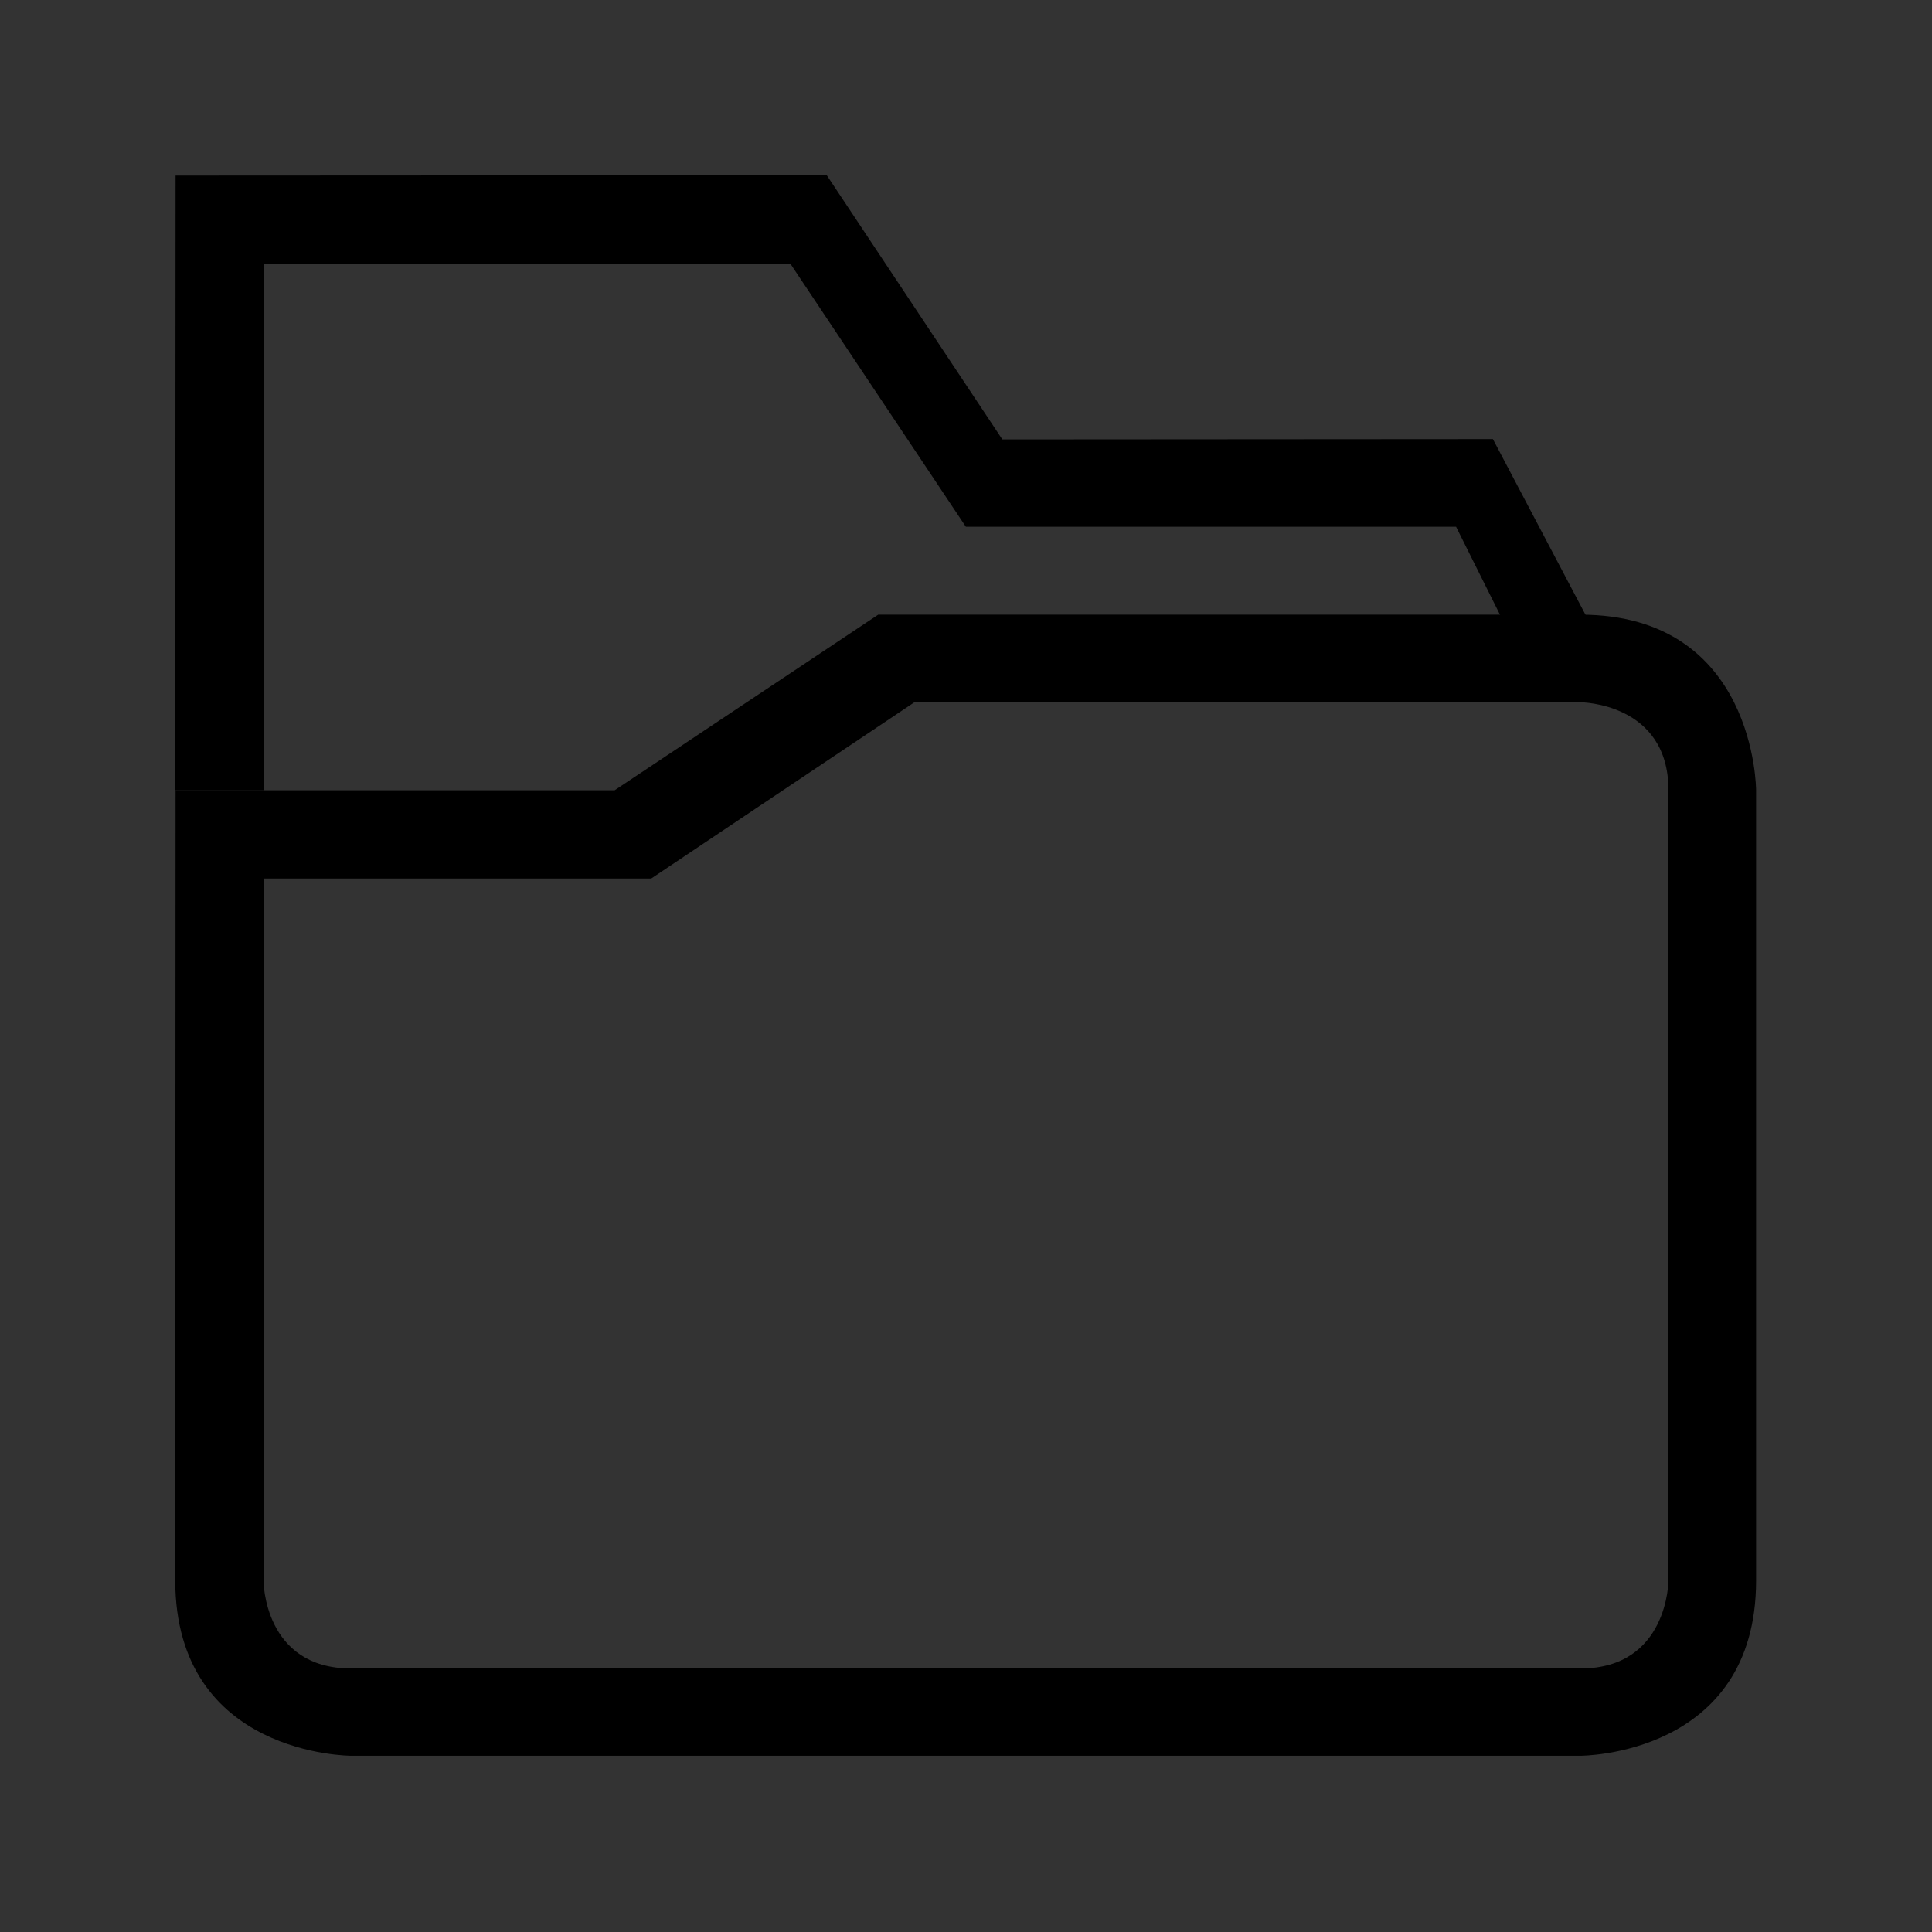 <?xml version="1.0" encoding="UTF-8" standalone="no"?>
<!-- Created with Inkscape (http://www.inkscape.org/) -->

<svg
   width="22"
   height="22"
   viewBox="0 0 5.821 5.821"
   version="1.1"
   id="svg7403"
   inkscape:version="1.1 (c4e8f9e, 2021-05-24)"
   sodipodi:docname="folder.svg"
   xmlns:inkscape="http://www.inkscape.org/namespaces/inkscape"
   xmlns:sodipodi="http://sodipodi.sourceforge.net/DTD/sodipodi-0.dtd"
   xmlns:xlink="http://www.w3.org/1999/xlink"
   xmlns="http://www.w3.org/2000/svg"
   xmlns:svg="http://www.w3.org/2000/svg"
   xmlns:rdf="http://www.w3.org/1999/02/22-rdf-syntax-ns#"
   xmlns:cc="http://creativecommons.org/ns#">
  <rect x="0" y="0" width="5.821" height="5.821" fill="#333333" stroke="none"/>
  <sodipodi:namedview
     id="namedview7405"
     pagecolor="#ffffff"
     bordercolor="#666666"
     borderopacity="1.0"
     inkscape:pageshadow="2"
     inkscape:pageopacity="0.0"
     inkscape:pagecheckerboard="0"
     inkscape:document-units="mm"
     showgrid="false"
     units="px"
     inkscape:snap-smooth-nodes="true"
     showguides="false"
     inkscape:zoom="1.82"
     inkscape:cx="15.10989"
     inkscape:cy="13.186813"
     inkscape:window-width="1366"
     inkscape:window-height="703"
     inkscape:window-x="0"
     inkscape:window-y="0"
     inkscape:window-maximized="1"
     inkscape:current-layer="layer1">
    <inkscape:grid
       type="xygrid"
       id="grid7466" />
  </sodipodi:namedview>
  <defs
     id="defs7400">
    <linearGradient
       inkscape:collect="always"
       xlink:href="#linearGradient14240"
       id="linearGradient14242"
       x1="12"
       y1="21.75"
       x2="12"
       y2="15.75"
       gradientUnits="userSpaceOnUse"
       gradientTransform="matrix(0.353,0,0,0.353,-8.467,-1.587)" />
    <linearGradient
       inkscape:collect="always"
       id="linearGradient14240">
      <stop
         style="stop-color:#876d5b;stop-opacity:1"
         offset="0"
         id="stop14236" />
      <stop
         style="stop-color:#a78e7c;stop-opacity:1"
         offset="1"
         id="stop14238" />
    </linearGradient>
    <linearGradient
       inkscape:collect="always"
       xlink:href="#linearGradient23640"
       id="linearGradient23642"
       x1="9.75"
       y1="9"
       x2="9.75"
       y2="5.25"
       gradientUnits="userSpaceOnUse"
       gradientTransform="matrix(0.353,0,0,0.353,-8.467,-1.587)" />
    <linearGradient
       inkscape:collect="always"
       id="linearGradient23640">
      <stop
         style="stop-color:#000000;stop-opacity:0.161"
         offset="0"
         id="stop23636" />
      <stop
         style="stop-color:#000000;stop-opacity:0;"
         offset="1"
         id="stop23638" />
    </linearGradient>
    <linearGradient
       inkscape:collect="always"
       xlink:href="#linearGradient934"
       id="linearGradient936"
       x1="12"
       y1="7.5"
       x2="12"
       y2="12.75"
       gradientUnits="userSpaceOnUse"
       gradientTransform="matrix(0.353,0,0,0.353,-8.467,-1.587)" />
    <linearGradient
       inkscape:collect="always"
       id="linearGradient934">
      <stop
         style="stop-color:#ffffff;stop-opacity:0.3"
         offset="0"
         id="stop930" />
      <stop
         style="stop-color:#ffffff;stop-opacity:0"
         offset="1"
         id="stop932" />
    </linearGradient>
  </defs>
  <g
     inkscape:label="Layer 1"
     inkscape:groupmode="layer"
     id="layer1">
    <path
       style="fill:url(#linearGradient14242);fill-opacity:1;stroke:none;stroke-width:0.265px;stroke-linecap:butt;stroke-linejoin:miter;stroke-opacity:1"
       d="m -7.673,1.587 h 2.117 l 0.794,-0.529 H -1.587 c 0.794,0 0.794,0.794 0.794,0.794 v 3.44 c 2e-7,0.794 -0.794,0.794 -0.794,0.794 h -5.292 c 0,0 -0.794,-1e-7 -0.794,-0.794 z"
       id="path2747"
       sodipodi:nodetypes="cccccccccc" />
    <path
       style="fill:#705d4b;fill-opacity:1;stroke:none;stroke-width:0.265px;stroke-linecap:butt;stroke-linejoin:miter;stroke-opacity:1"
       d="m -7.673,1.587 h 2.117 l 0.794,-0.529 H -1.587 c 0,0 -0.265,-0.794 -0.794,-0.794 h -1.587 l -1.058,-1.058 h -2.646 z"
       id="path18420"
       sodipodi:nodetypes="ccccccccc" />
    <path
       style="fill:url(#linearGradient23642);fill-opacity:1;stroke:none;stroke-width:0.265px;stroke-linecap:butt;stroke-linejoin:miter;stroke-opacity:1"
       d="m -7.673,1.587 h 2.117 l 0.794,-0.529 H -1.587 c 0,0 0,-0.794 -0.794,-0.794 h -2.646 1.058 -3.704 z"
       id="path23601"
       sodipodi:nodetypes="ccccccccc" />
    <path
       style="fill:url(#linearGradient936);fill-opacity:1;stroke:none;stroke-width:0.265px;stroke-linecap:butt;stroke-linejoin:miter;stroke-opacity:1"
       d="m -7.673,1.587 h 2.117 l 0.794,-0.529 H -1.587 c 0.529,0 0.794,0.265 0.794,0.794 v 1.058 h -6.879 z"
       id="path895"
       sodipodi:nodetypes="cccccccc" />
    <path
       style="color:#000000;fill:#000000;-inkscape-stroke:none"
       d="m 2.646,1.852 -0.794,0.529 -1.323,0 -0.001,2.381 c 0.001,0.529 0.53,0.528 0.53,0.528 l 3.704,-1e-7 c 0,0 0.529,9.135e-4 0.529,-0.528 l 3e-7,-2.381 c 0,0 0,-0.529 -0.529,-0.529 z m 0.109,0.264 h 2.007 c 0,0 0.265,9.115e-4 0.265,0.265 l -3e-7,2.381 c 0,0 -9.112e-4,0.265 -0.265,0.265 H 1.058 C 0.794,5.027 0.794,4.763 0.794,4.763 l 0.001,-2.116 1.167,0 z"
       id="path7768"
       sodipodi:nodetypes="cccccccccccccccccccc" />
    <path
       style="color:#000000;fill:#000000;-inkscape-stroke:none"
       d="M 0.529,0.529 0.528,2.381 H 0.794 L 0.795,0.795 2.381,0.794 2.91,1.587 4.387,1.587 4.651,2.116 H 4.916 L 4.498,1.323 3.02,1.324 2.491,0.528 Z"
       id="path8159"
       sodipodi:nodetypes="ccccccccccccc" />
  </g>
</svg>
